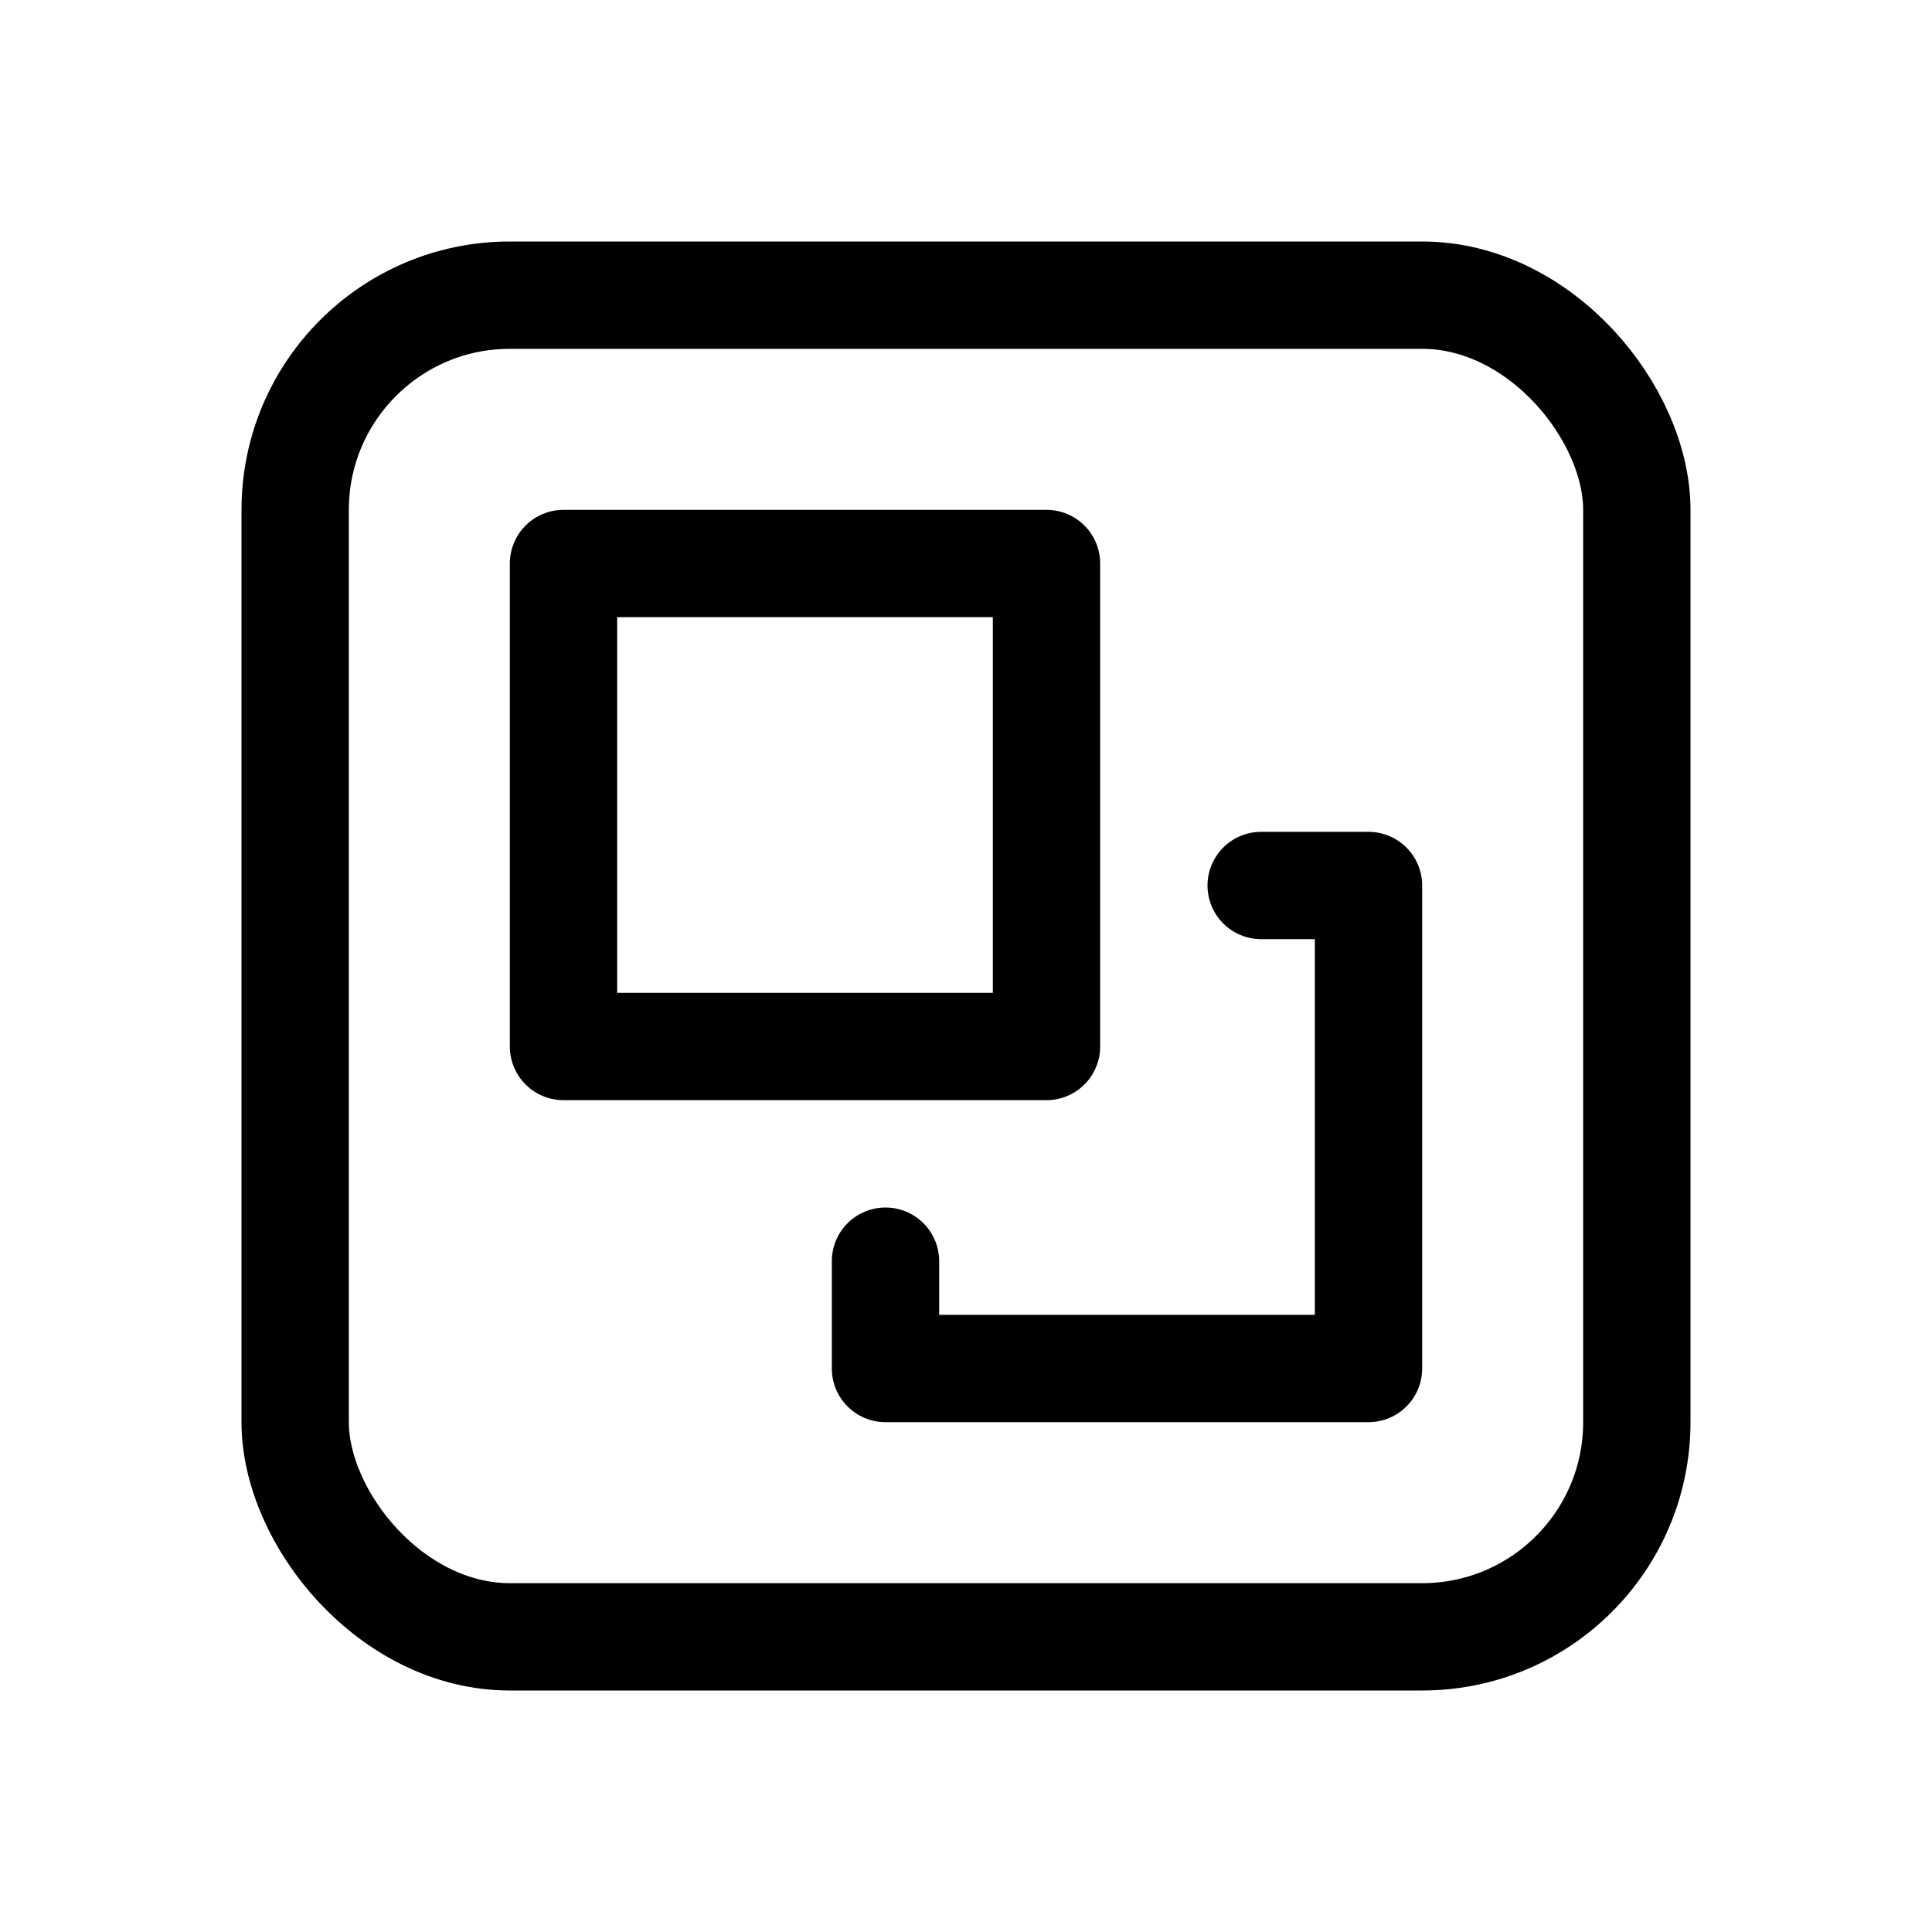 <svg xmlns="http://www.w3.org/2000/svg" height="18" width="18" viewBox="0 0 18 18"><title>objs group</title><g fill="none" stroke="currentColor" class="nc-icon-wrapper"><rect x="2.75" y="2.75" width="12.5" height="12.5" rx="2" ry="2" stroke-linecap="round" stroke-linejoin="round"></rect><rect x="5.25" y="5.25" width="4.5" height="4.5" stroke-linecap="round" stroke-linejoin="round" stroke="currentColor"></rect><polyline points="11.75 8.25 12.75 8.25 12.75 12.75 8.25 12.75 8.25 11.75" stroke-linecap="round" stroke-linejoin="round" stroke="currentColor"></polyline></g></svg>